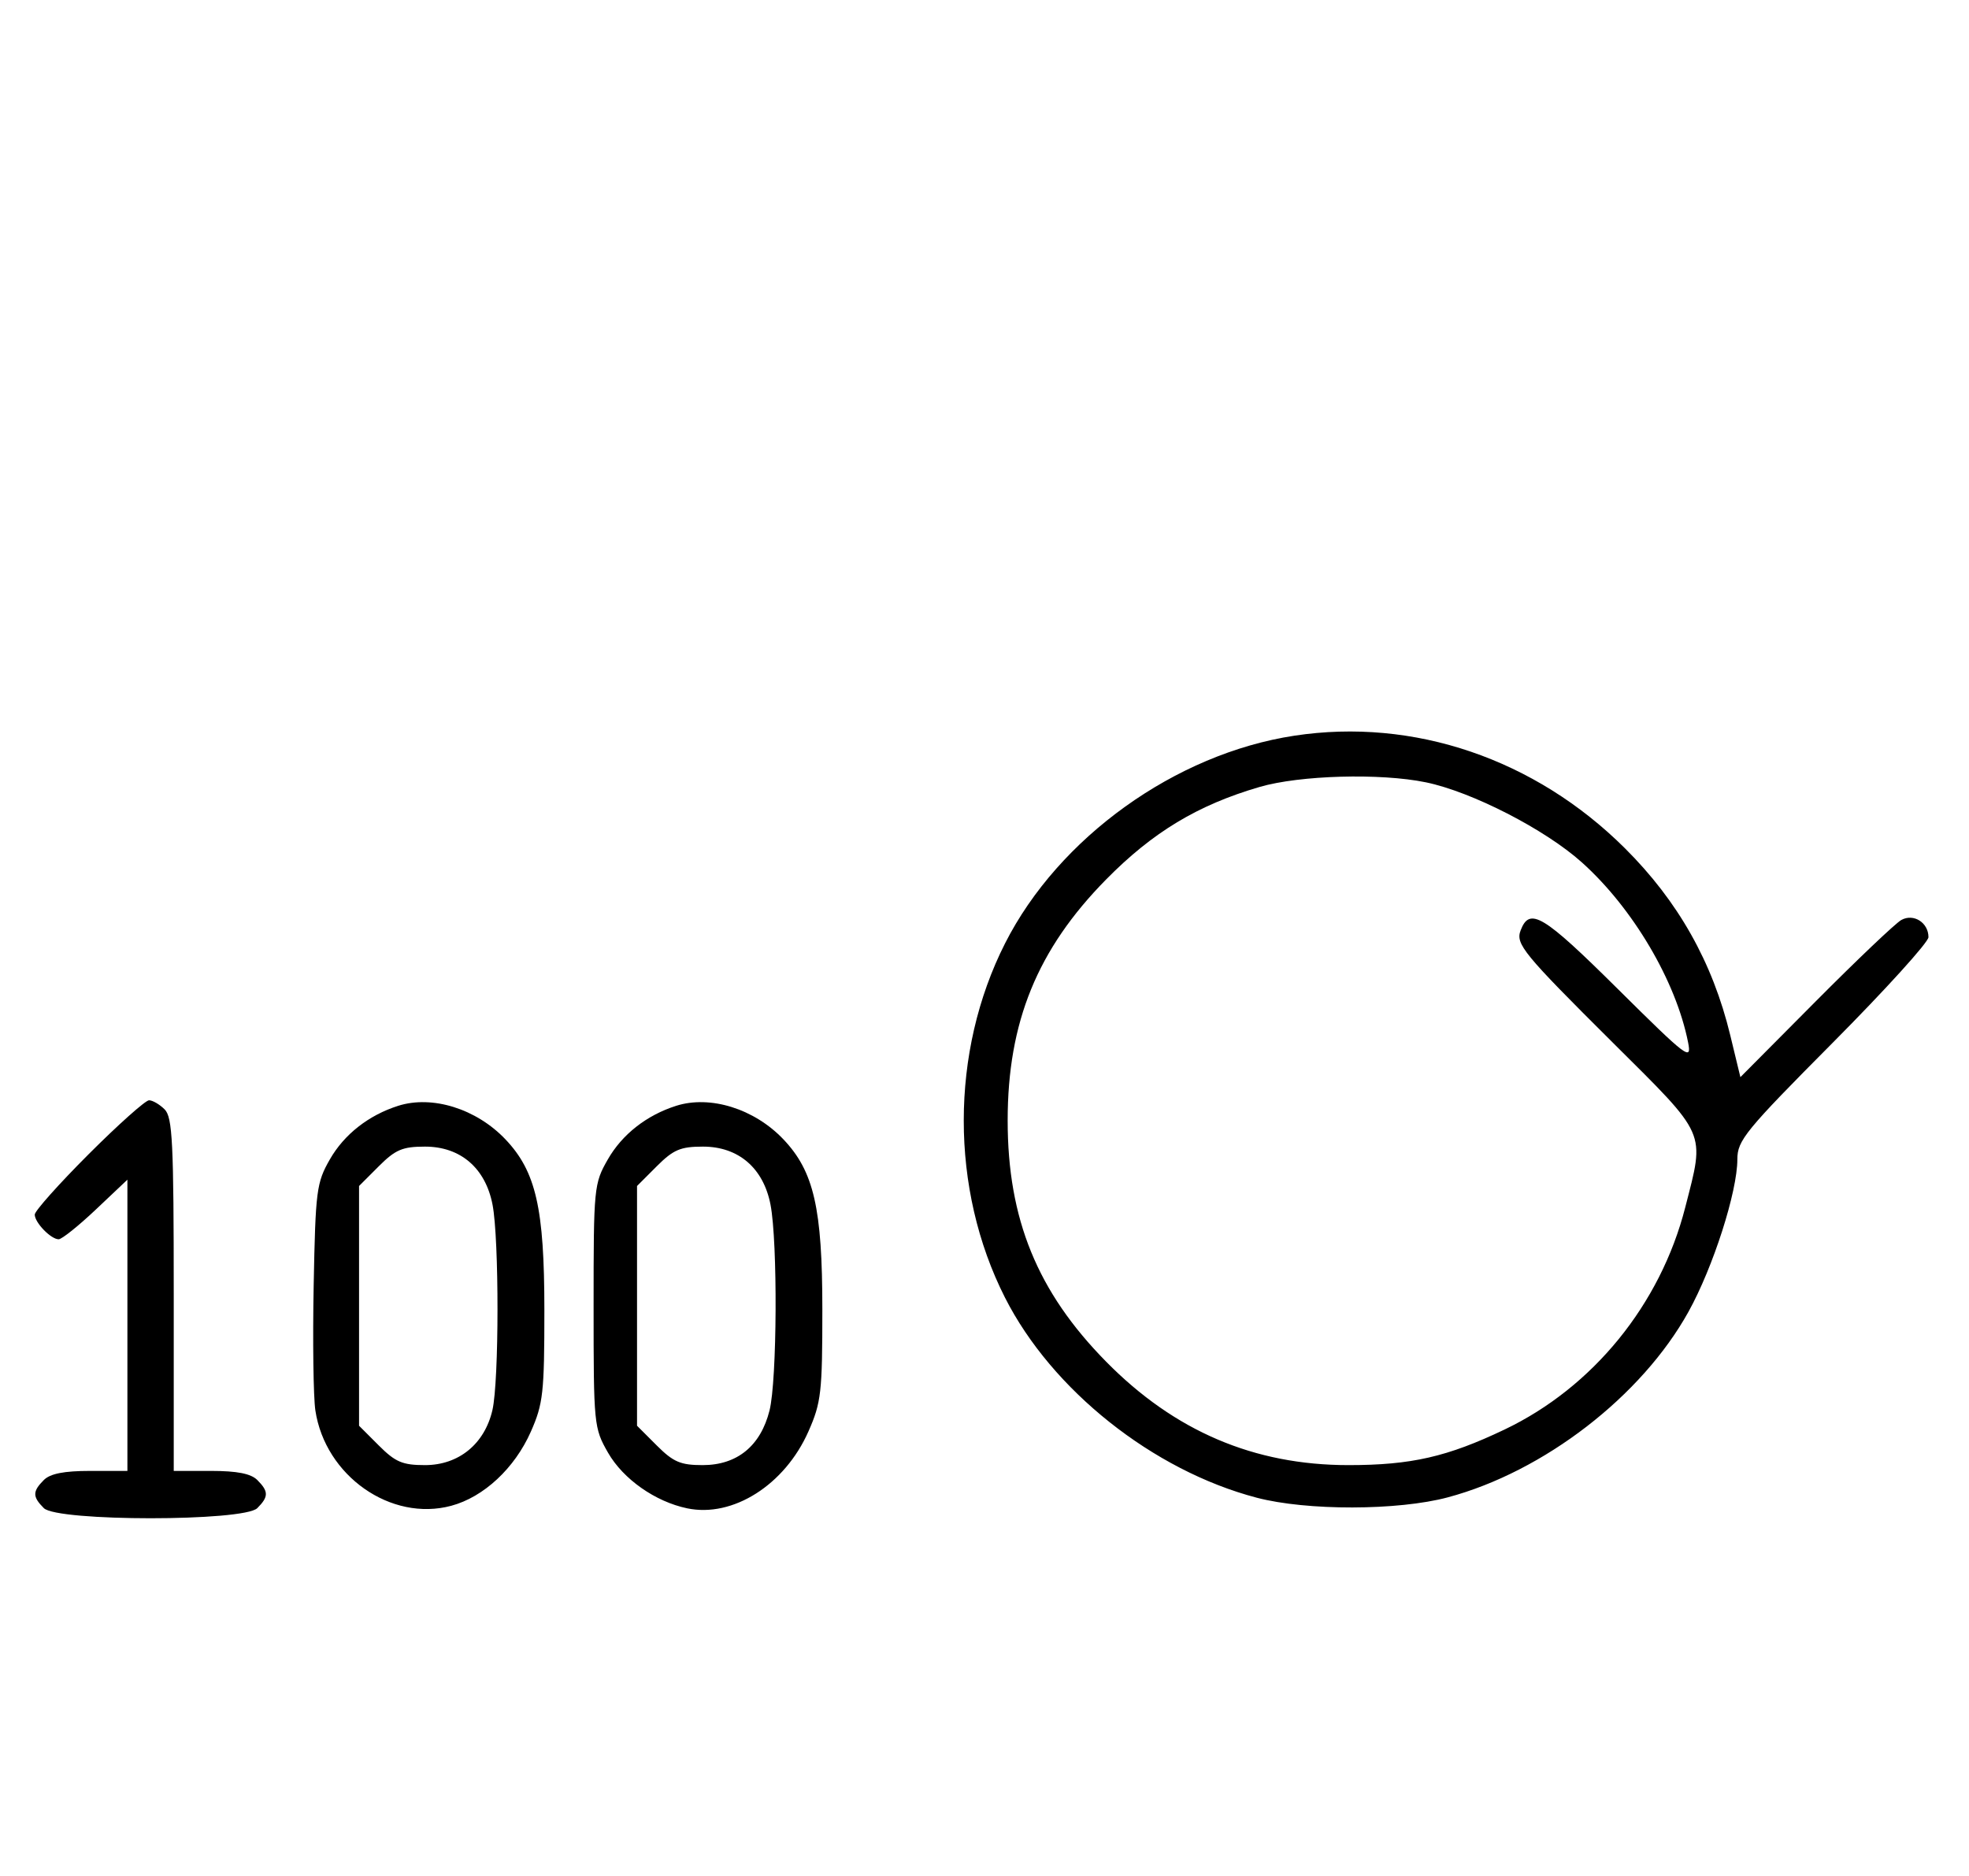 <svg xmlns="http://www.w3.org/2000/svg" width="340" height="324" viewBox="0 0 340 324" version="1.1">
	<path d="M 223.500 127.042 C 202.956 130.167, 182.809 144.630, 173.552 162.898 C 164.048 181.652, 164.040 205.331, 173.530 224.059 C 181.626 240.037, 199.089 253.923, 217 258.626 C 225.651 260.898, 241.388 260.869, 250 258.566 C 266.585 254.130, 283.474 241.106, 291.564 226.513 C 295.817 218.842, 300 205.795, 300 200.203 C 300 196.925, 301.348 195.276, 316.500 180.030 C 325.575 170.897, 333 162.710, 333 161.835 C 333 159.316, 330.436 157.691, 328.314 158.865 C 327.316 159.417, 320.656 165.749, 313.512 172.936 L 300.525 186.004 298.770 178.752 C 295.727 166.178, 289.789 155.641, 280.584 146.479 C 265.068 131.038, 244.121 123.905, 223.500 127.042 M 217.500 135.893 C 206.823 139.009, 199.044 143.699, 190.993 151.876 C 179.129 163.924, 174 176.487, 174 193.500 C 174 210.512, 179.128 223.074, 190.993 235.125 C 202.822 247.141, 216.541 253, 232.845 253 C 243.674 253, 249.916 251.576, 259.820 246.847 C 275.079 239.562, 286.717 225.246, 291.003 208.489 C 294.401 195.202, 294.924 196.388, 278.435 179.987 C 262.999 164.634, 261.673 163.016, 262.581 160.650 C 264.141 156.585, 266.446 157.973, 279.286 170.707 C 291.391 182.711, 292.144 183.284, 291.493 180 C 289.397 169.411, 281.963 156.817, 273.142 148.911 C 266.779 143.208, 254.137 136.723, 246.201 135.090 C 238.351 133.475, 224.453 133.864, 217.500 135.893 M 15.308 199.308 C 10.188 204.427, 6 209.120, 6 209.736 C 6 211.121, 8.789 214, 10.131 214 C 10.675 214, 13.568 211.685, 16.560 208.855 L 22 203.710 22 228.855 L 22 254 15.571 254 C 11.061 254, 8.674 254.469, 7.571 255.571 C 5.598 257.545, 5.598 258.455, 7.571 260.429 C 9.900 262.757, 42.100 262.757, 44.429 260.429 C 46.402 258.455, 46.402 257.545, 44.429 255.571 C 43.326 254.469, 40.939 254, 36.429 254 L 30 254 30 223.571 C 30 197.242, 29.788 192.931, 28.429 191.571 C 27.564 190.707, 26.353 190, 25.736 190 C 25.120 190, 20.427 194.188, 15.308 199.308 M 68.764 190.952 C 63.665 192.569, 59.433 195.885, 56.962 200.201 C 54.650 204.238, 54.480 205.562, 54.165 221.937 C 53.980 231.528, 54.111 241.253, 54.455 243.550 C 56.151 254.857, 67.508 262.825, 77.929 260.019 C 83.537 258.509, 88.871 253.539, 91.665 247.223 C 93.789 242.420, 94 240.522, 94 226.207 C 94 208.648, 92.549 202.291, 87.274 196.740 C 82.262 191.467, 74.649 189.086, 68.764 190.952 M 116.764 190.952 C 111.665 192.569, 107.433 195.885, 104.962 200.201 C 102.561 204.394, 102.500 205.018, 102.500 225.500 C 102.500 246.045, 102.554 246.594, 104.989 250.848 C 107.604 255.415, 113.151 259.315, 118.666 260.463 C 126.552 262.105, 135.512 256.421, 139.596 247.188 C 141.801 242.202, 142 240.454, 142 226.111 C 142 208.656, 140.540 202.282, 135.274 196.740 C 130.262 191.467, 122.649 189.086, 116.764 190.952 M 65.400 201.400 L 62 204.800 62 225.500 L 62 246.200 65.400 249.600 C 68.278 252.478, 69.504 253, 73.384 253 C 79.206 253, 83.679 249.351, 85.029 243.500 C 86.188 238.477, 86.203 214.002, 85.050 208.028 C 83.830 201.704, 79.522 198, 73.384 198 C 69.504 198, 68.278 198.522, 65.400 201.400 M 113.400 201.400 L 110 204.800 110 225.500 L 110 246.200 113.400 249.600 C 116.264 252.464, 117.512 253, 121.323 253 C 127.286 253, 131.336 249.696, 132.878 243.571 C 134.188 238.366, 134.304 214.528, 133.050 208.028 C 131.830 201.704, 127.522 198, 121.384 198 C 117.504 198, 116.278 198.522, 113.400 201.400 " stroke="none" fill="black" fill-rule="evenodd"/>
</svg>